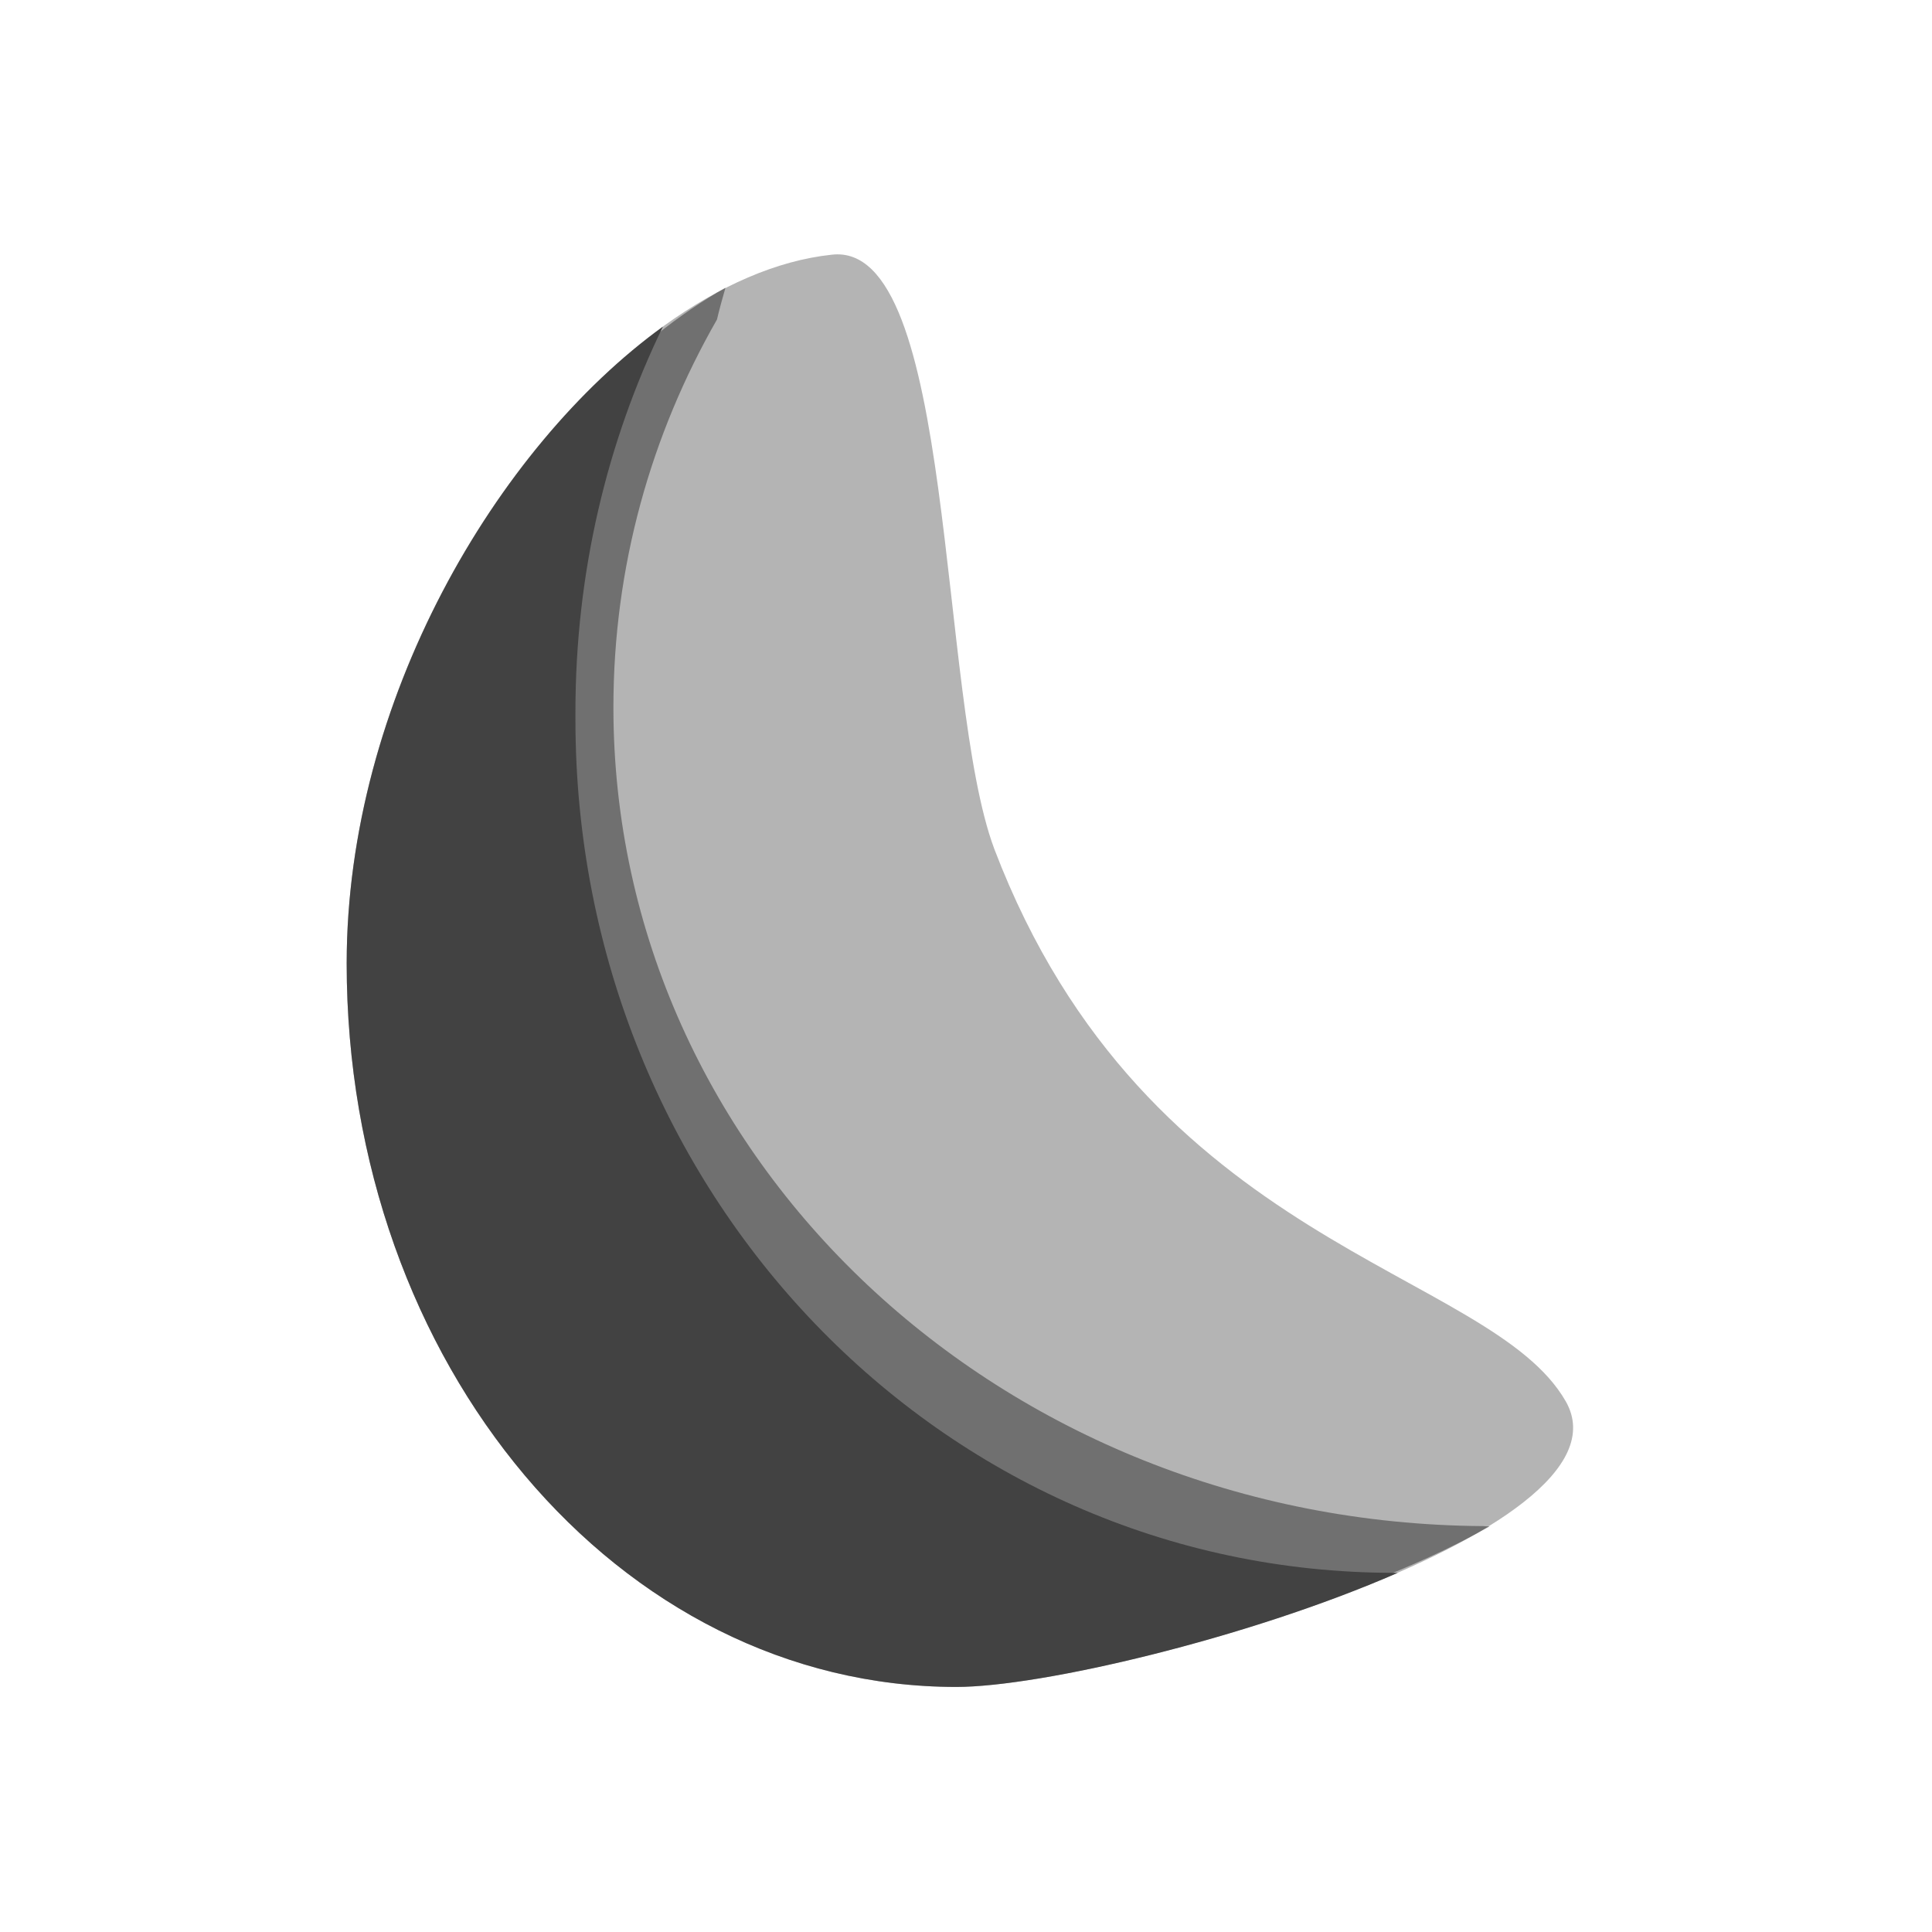 <?xml version="1.0" encoding="UTF-8"?>
<svg xmlns="http://www.w3.org/2000/svg" xmlns:xlink="http://www.w3.org/1999/xlink" width="32px" height="32px" viewBox="0 0 32 32" version="1.1">
<g id="surface1">
<path style=" stroke:none;fill-rule:nonzero;fill:rgb(25.882%,25.882%,25.882%);fill-opacity:0.392;" d="M 13.773 4.219 C 10.16 4.602 5.742 10.156 5.742 15.957 C 5.742 22.598 10.246 27.941 15.84 27.941 C 18.301 27.941 27.195 25.418 25.934 23.211 C 24.672 21.004 18.996 20.688 16.469 14.062 C 15.523 11.539 15.84 3.969 13.773 4.219 Z M 13.773 4.219 "/>
<path style=" stroke:none;fill-rule:nonzero;fill:rgb(25.882%,25.882%,25.882%);fill-opacity:0.588;" d="M 12.016 4.766 C 8.961 6.484 6 11.07 6 15.816 C 6 22.453 10.504 27.801 16.094 27.801 C 17.738 27.801 22.227 26.684 24.672 25.281 C 24.637 25.281 24.602 25.281 24.566 25.277 C 16.578 25.227 10.16 19.195 10.16 11.715 C 10.16 9.387 10.781 7.203 11.875 5.293 C 11.918 5.113 11.965 4.941 12.016 4.766 Z M 12.016 4.766 "/>
<path style=" stroke:none;fill-rule:nonzero;fill:rgb(25.882%,25.882%,25.882%);fill-opacity:1;" d="M 10.98 5.41 C 8.223 7.406 5.742 11.617 5.742 15.957 C 5.742 22.598 10.246 27.941 15.84 27.941 C 17.227 27.941 20.648 27.145 23.152 26.051 C 23.137 26.051 23.113 26.051 23.094 26.051 C 15.582 26.051 9.531 19.75 9.531 11.918 L 9.531 11.793 C 9.531 9.492 10.051 7.324 10.98 5.41 Z M 10.98 5.41 "/>
</g>
</svg>
